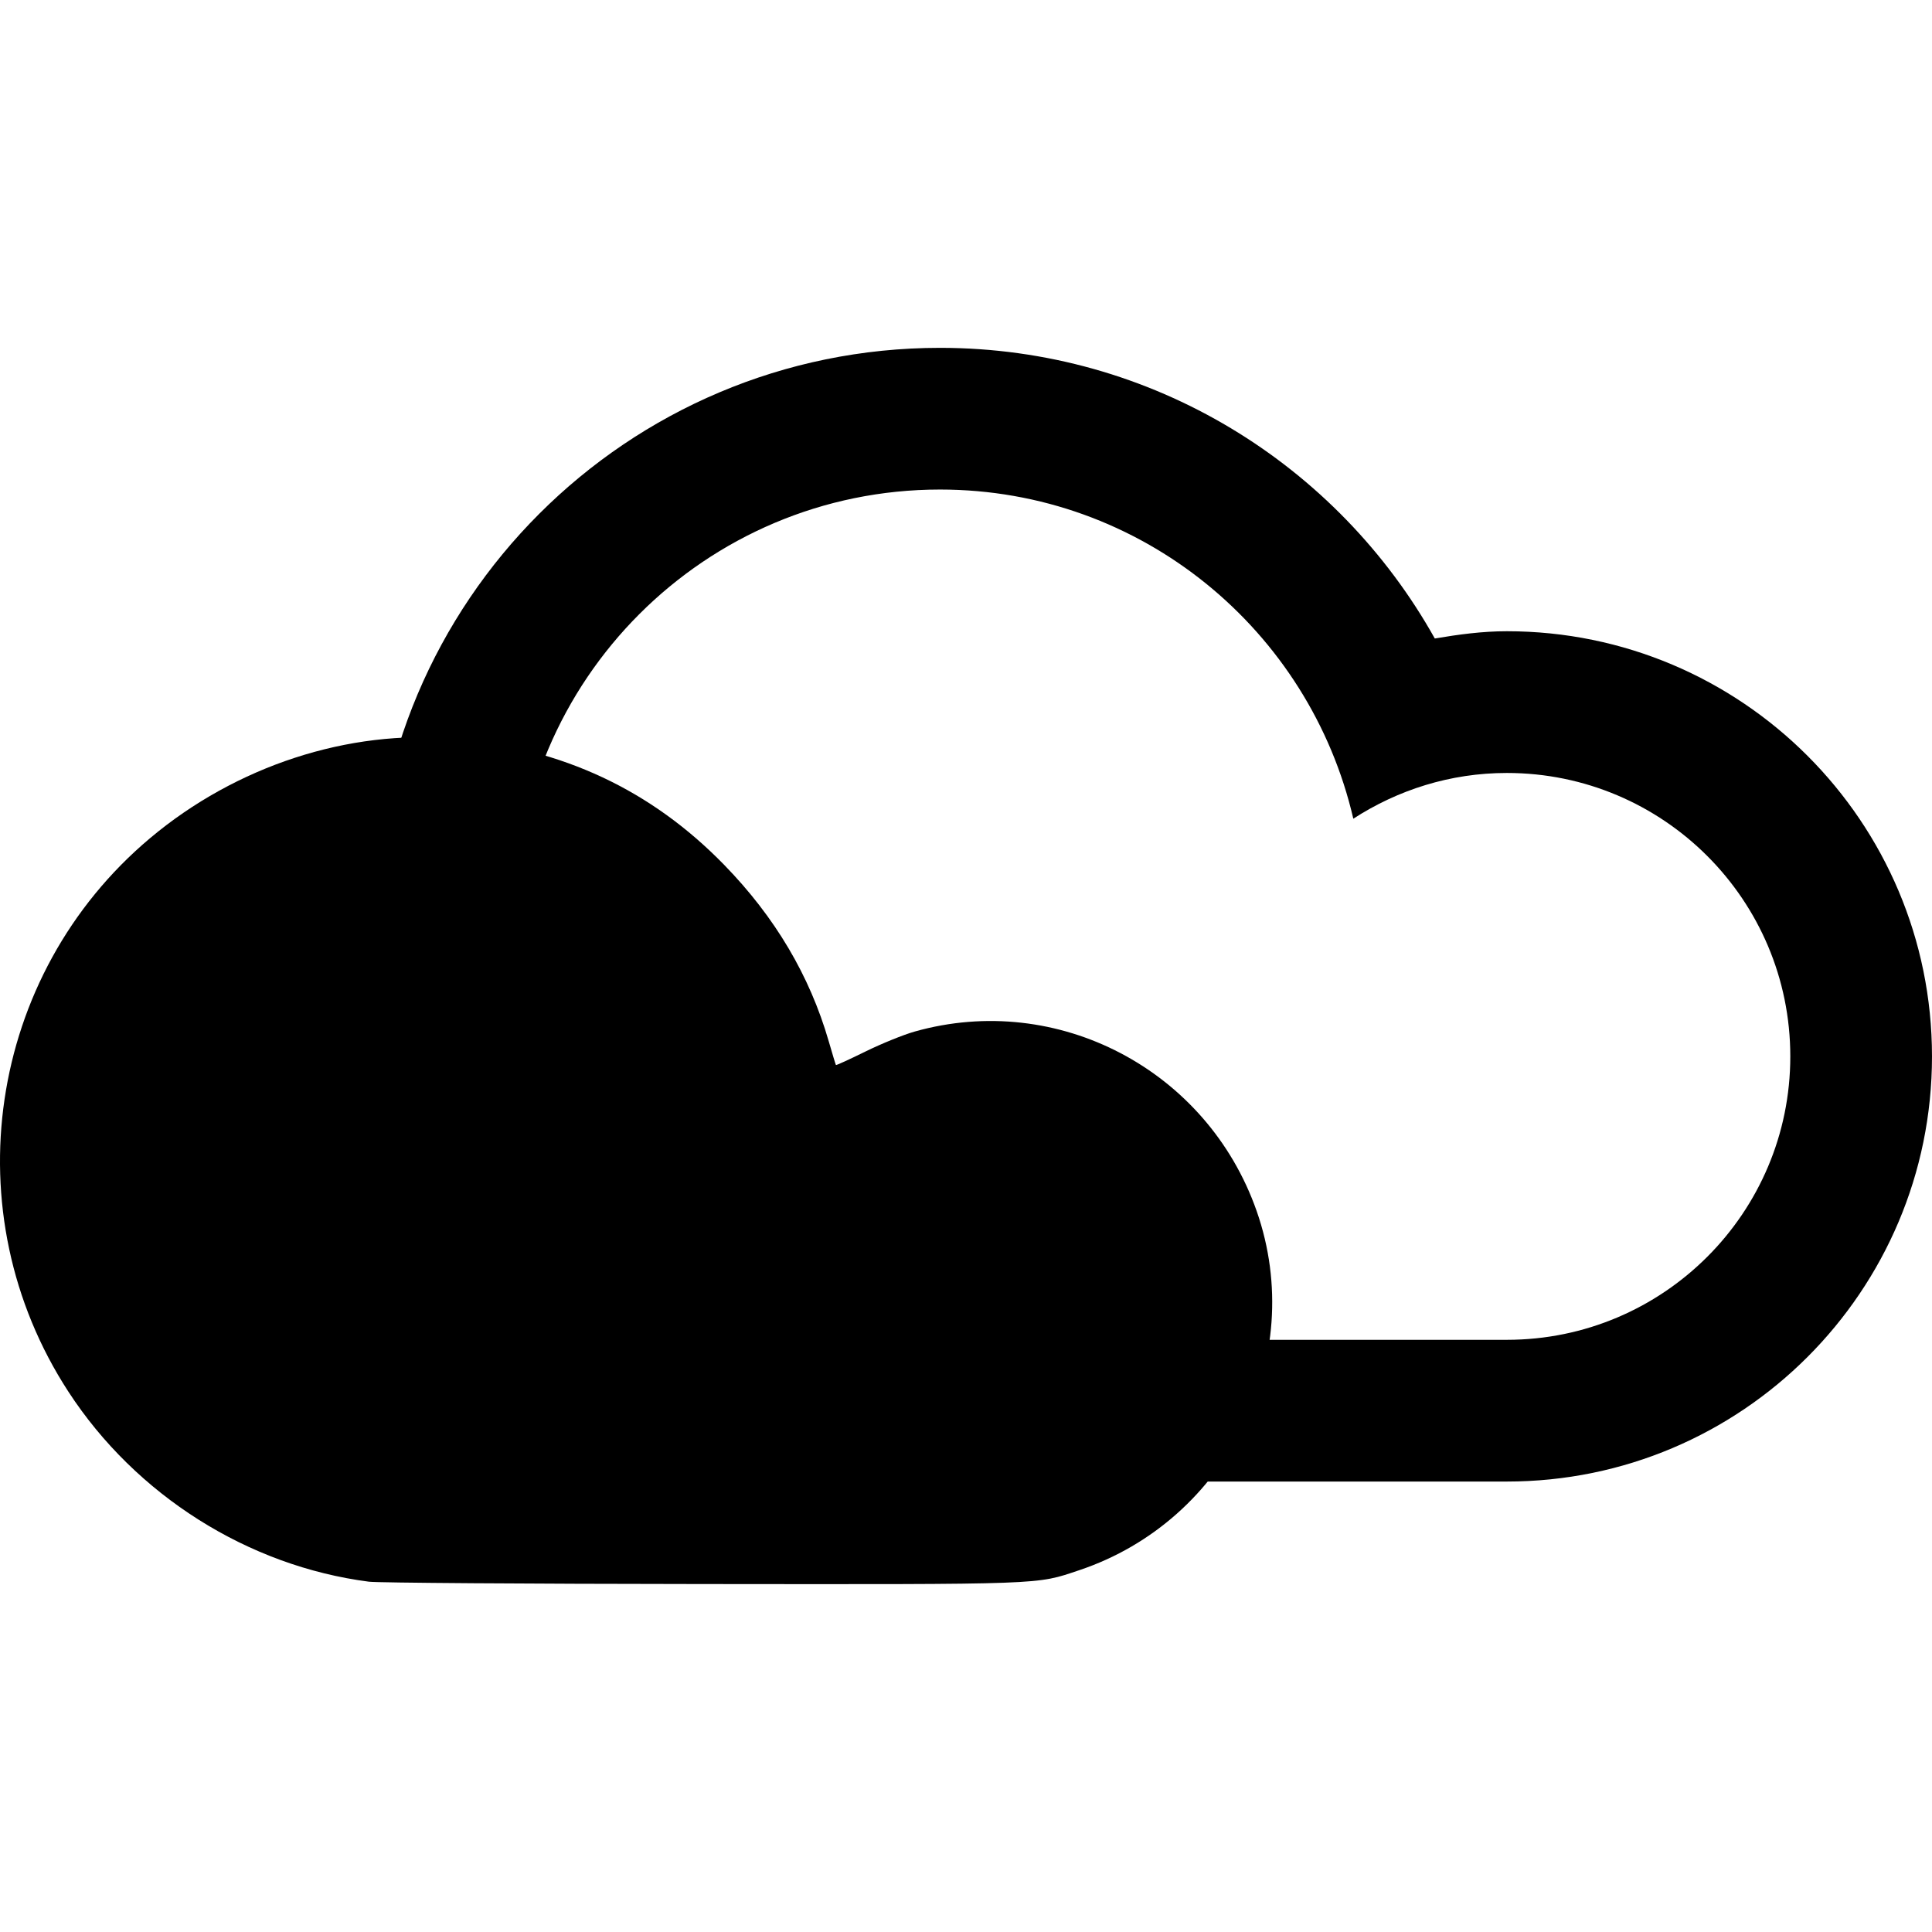 <?xml version="1.0" encoding="UTF-8" standalone="no"?>
<!-- Generator: Adobe Illustrator 15.1.0, SVG Export Plug-In . SVG Version: 6.00 Build 0)  -->

<svg
   version="1.1"
   id="Layer_1"
   x="0px"
   y="0px"
   width="255.871"
   height="255.871"
   viewBox="0 0 286.262 286.262"
   enable-background="new 0 0 100 100"
   xml:space="preserve"
   sodipodi:docname="04n.svg"
   inkscape:version="1.3 (0e150ed6c4, 2023-07-21)"
   xmlns:inkscape="http://www.inkscape.org/namespaces/inkscape"
   xmlns:sodipodi="http://sodipodi.sourceforge.net/DTD/sodipodi-0.dtd"
   xmlns="http://www.w3.org/2000/svg"
   xmlns:svg="http://www.w3.org/2000/svg"><defs
   id="defs1" /><sodipodi:namedview
   id="namedview1"
   pagecolor="#ffffff"
   bordercolor="#000000"
   borderopacity="0.25"
   inkscape:showpageshadow="2"
   inkscape:pageopacity="0.0"
   inkscape:pagecheckerboard="0"
   inkscape:deskcolor="#d1d1d1"
   inkscape:zoom="2.8743891"
   inkscape:cx="121.24315"
   inkscape:cy="30.441251"
   inkscape:window-width="1920"
   inkscape:window-height="1009"
   inkscape:window-x="-8"
   inkscape:window-y="-8"
   inkscape:window-maximized="1"
   inkscape:current-layer="Layer_1" />&#10;&#10;<g
   id="g1"
   transform="translate(0,51.54)"><g
     id="g3"
     transform="matrix(5.25,0,0,5.25,-91.434,-176.626)"><path
       fill-rule="evenodd"
       clip-rule="evenodd"
       d="m 43.945,65.639 c -8.835,0 -15.998,-7.162 -15.998,-15.998 0,-8.836 7.163,-15.998 15.998,-15.998 6.004,0 11.229,3.312 13.965,8.203 0.664,-0.113 1.338,-0.205 2.033,-0.205 6.627,0 11.999,5.373 11.999,12 0,6.625 -5.372,11.998 -11.999,11.998 -2.775,0 -12.8,0 -15.998,0 z m 15.998,-4 c 4.418,0 8,-3.582 8,-7.998 0,-4.418 -3.582,-8 -8,-8 -1.6,0 -3.082,0.481 -4.333,1.291 -1.231,-5.316 -5.974,-9.29 -11.665,-9.29 -6.626,0 -11.998,5.372 -11.998,11.999 0,6.626 5.372,11.998 11.998,11.998 3.617,0 12.979,0 15.998,0 z"
       id="path1"
       style="fill:#000000" /></g><path
     style="fill:#000000;stroke-width:11.597"
     d="m 54.685,182.821 c -17.94,-2.311 -34.567,-12.819 -44.55,-28.156 -17.233,-26.474 -12.029,-61.744 12.102,-82.017 12.734,-10.698 29.414,-16.143 45.14,-14.736 15.952,1.428 29.129,7.602 39.944,18.716 7.519,7.727 12.652,16.388 15.464,26.095 0.546,1.885 1.028,3.478 1.072,3.541 0.043,0.063 2.011,-0.837 4.372,-1.999 2.361,-1.162 5.641,-2.493 7.289,-2.959 21.165,-5.98 43.341,5.655 50.678,26.587 7.62,21.74 -4.29,45.852 -26.288,53.222 -6.464,2.166 -4.633,2.099 -56.046,2.05 -25.759,-0.024 -47.888,-0.18 -49.176,-0.346 z"
     id="path2" /></g></svg>
